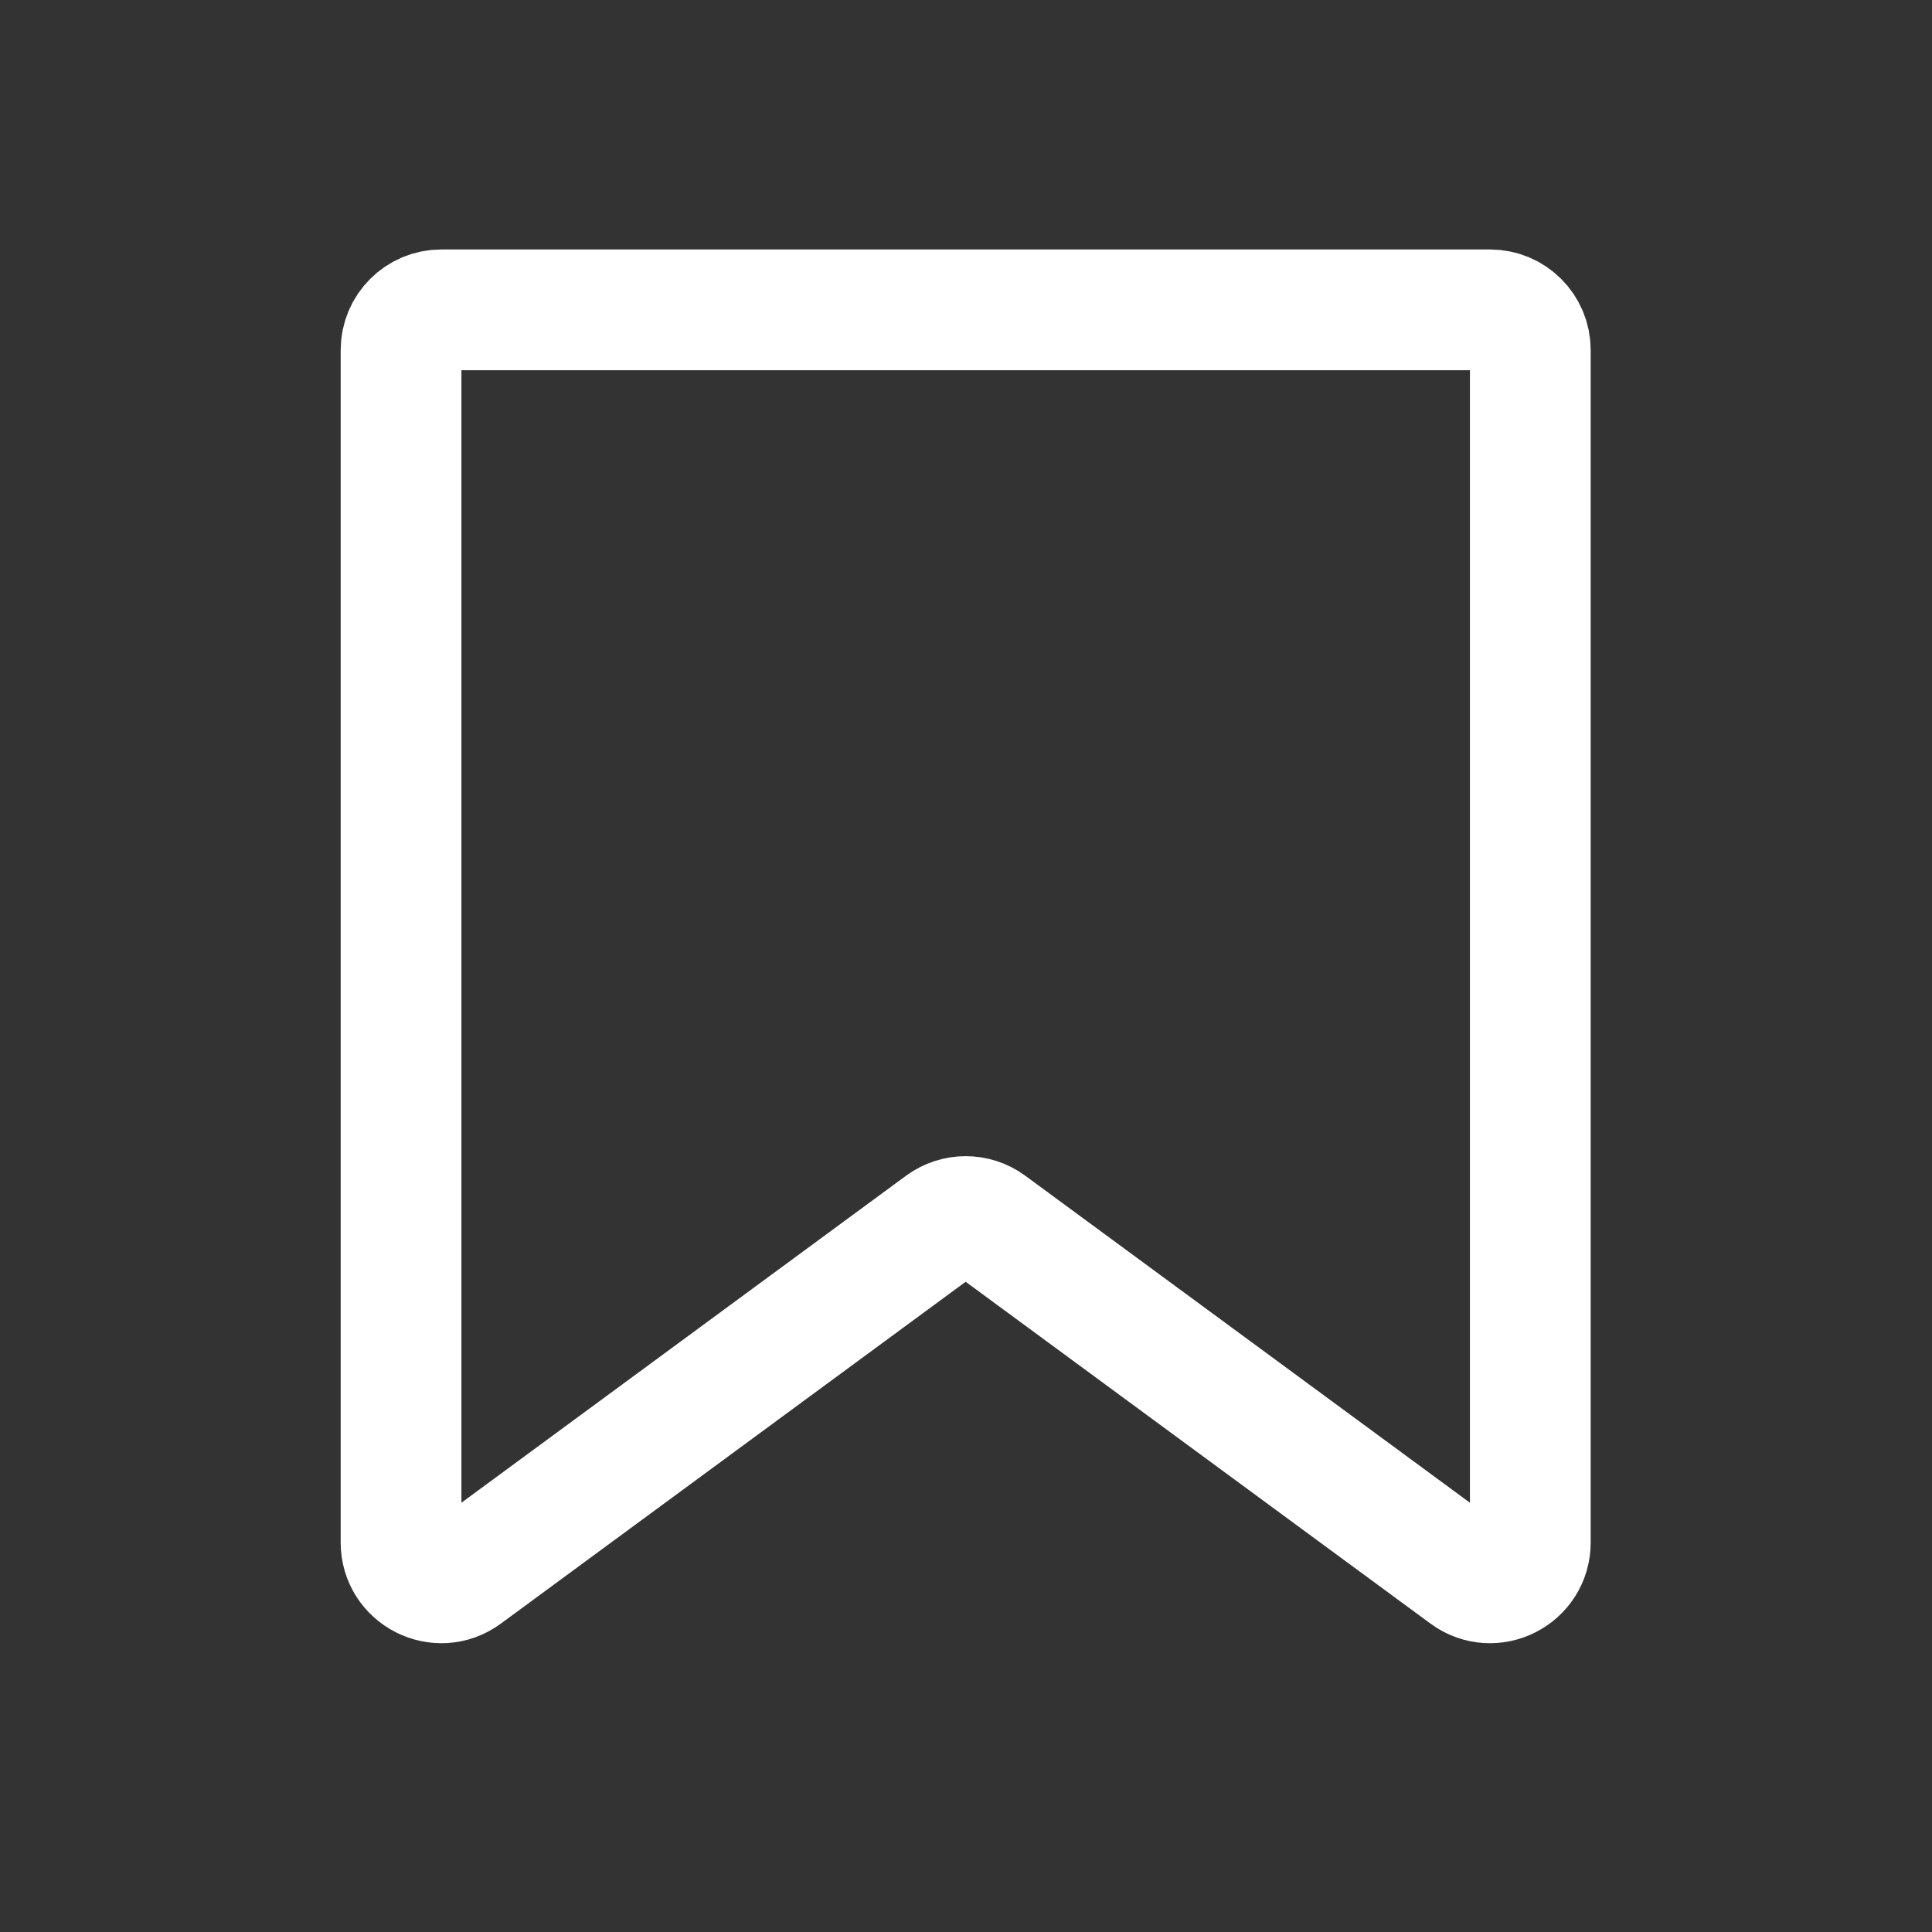 <svg width="48" height="48" viewBox="0 0 48 48" fill="none" xmlns="http://www.w3.org/2000/svg">
<rect x="0" y="0" width="48" height="48" fill="#333333" stroke="none"/>
<path d="M9.964 8.698C9.964 8.145 10.412 7.698 10.964 7.698H37.02C37.572 7.698 38.02 8.145 38.02 8.698V38.323C38.02 39.143 37.088 39.615 36.428 39.129L24.584 30.419C24.232 30.16 23.752 30.16 23.399 30.419L11.556 39.129C10.896 39.615 9.964 39.143 9.964 38.323V8.698Z" stroke="white" stroke-width="3"/>
</svg>
